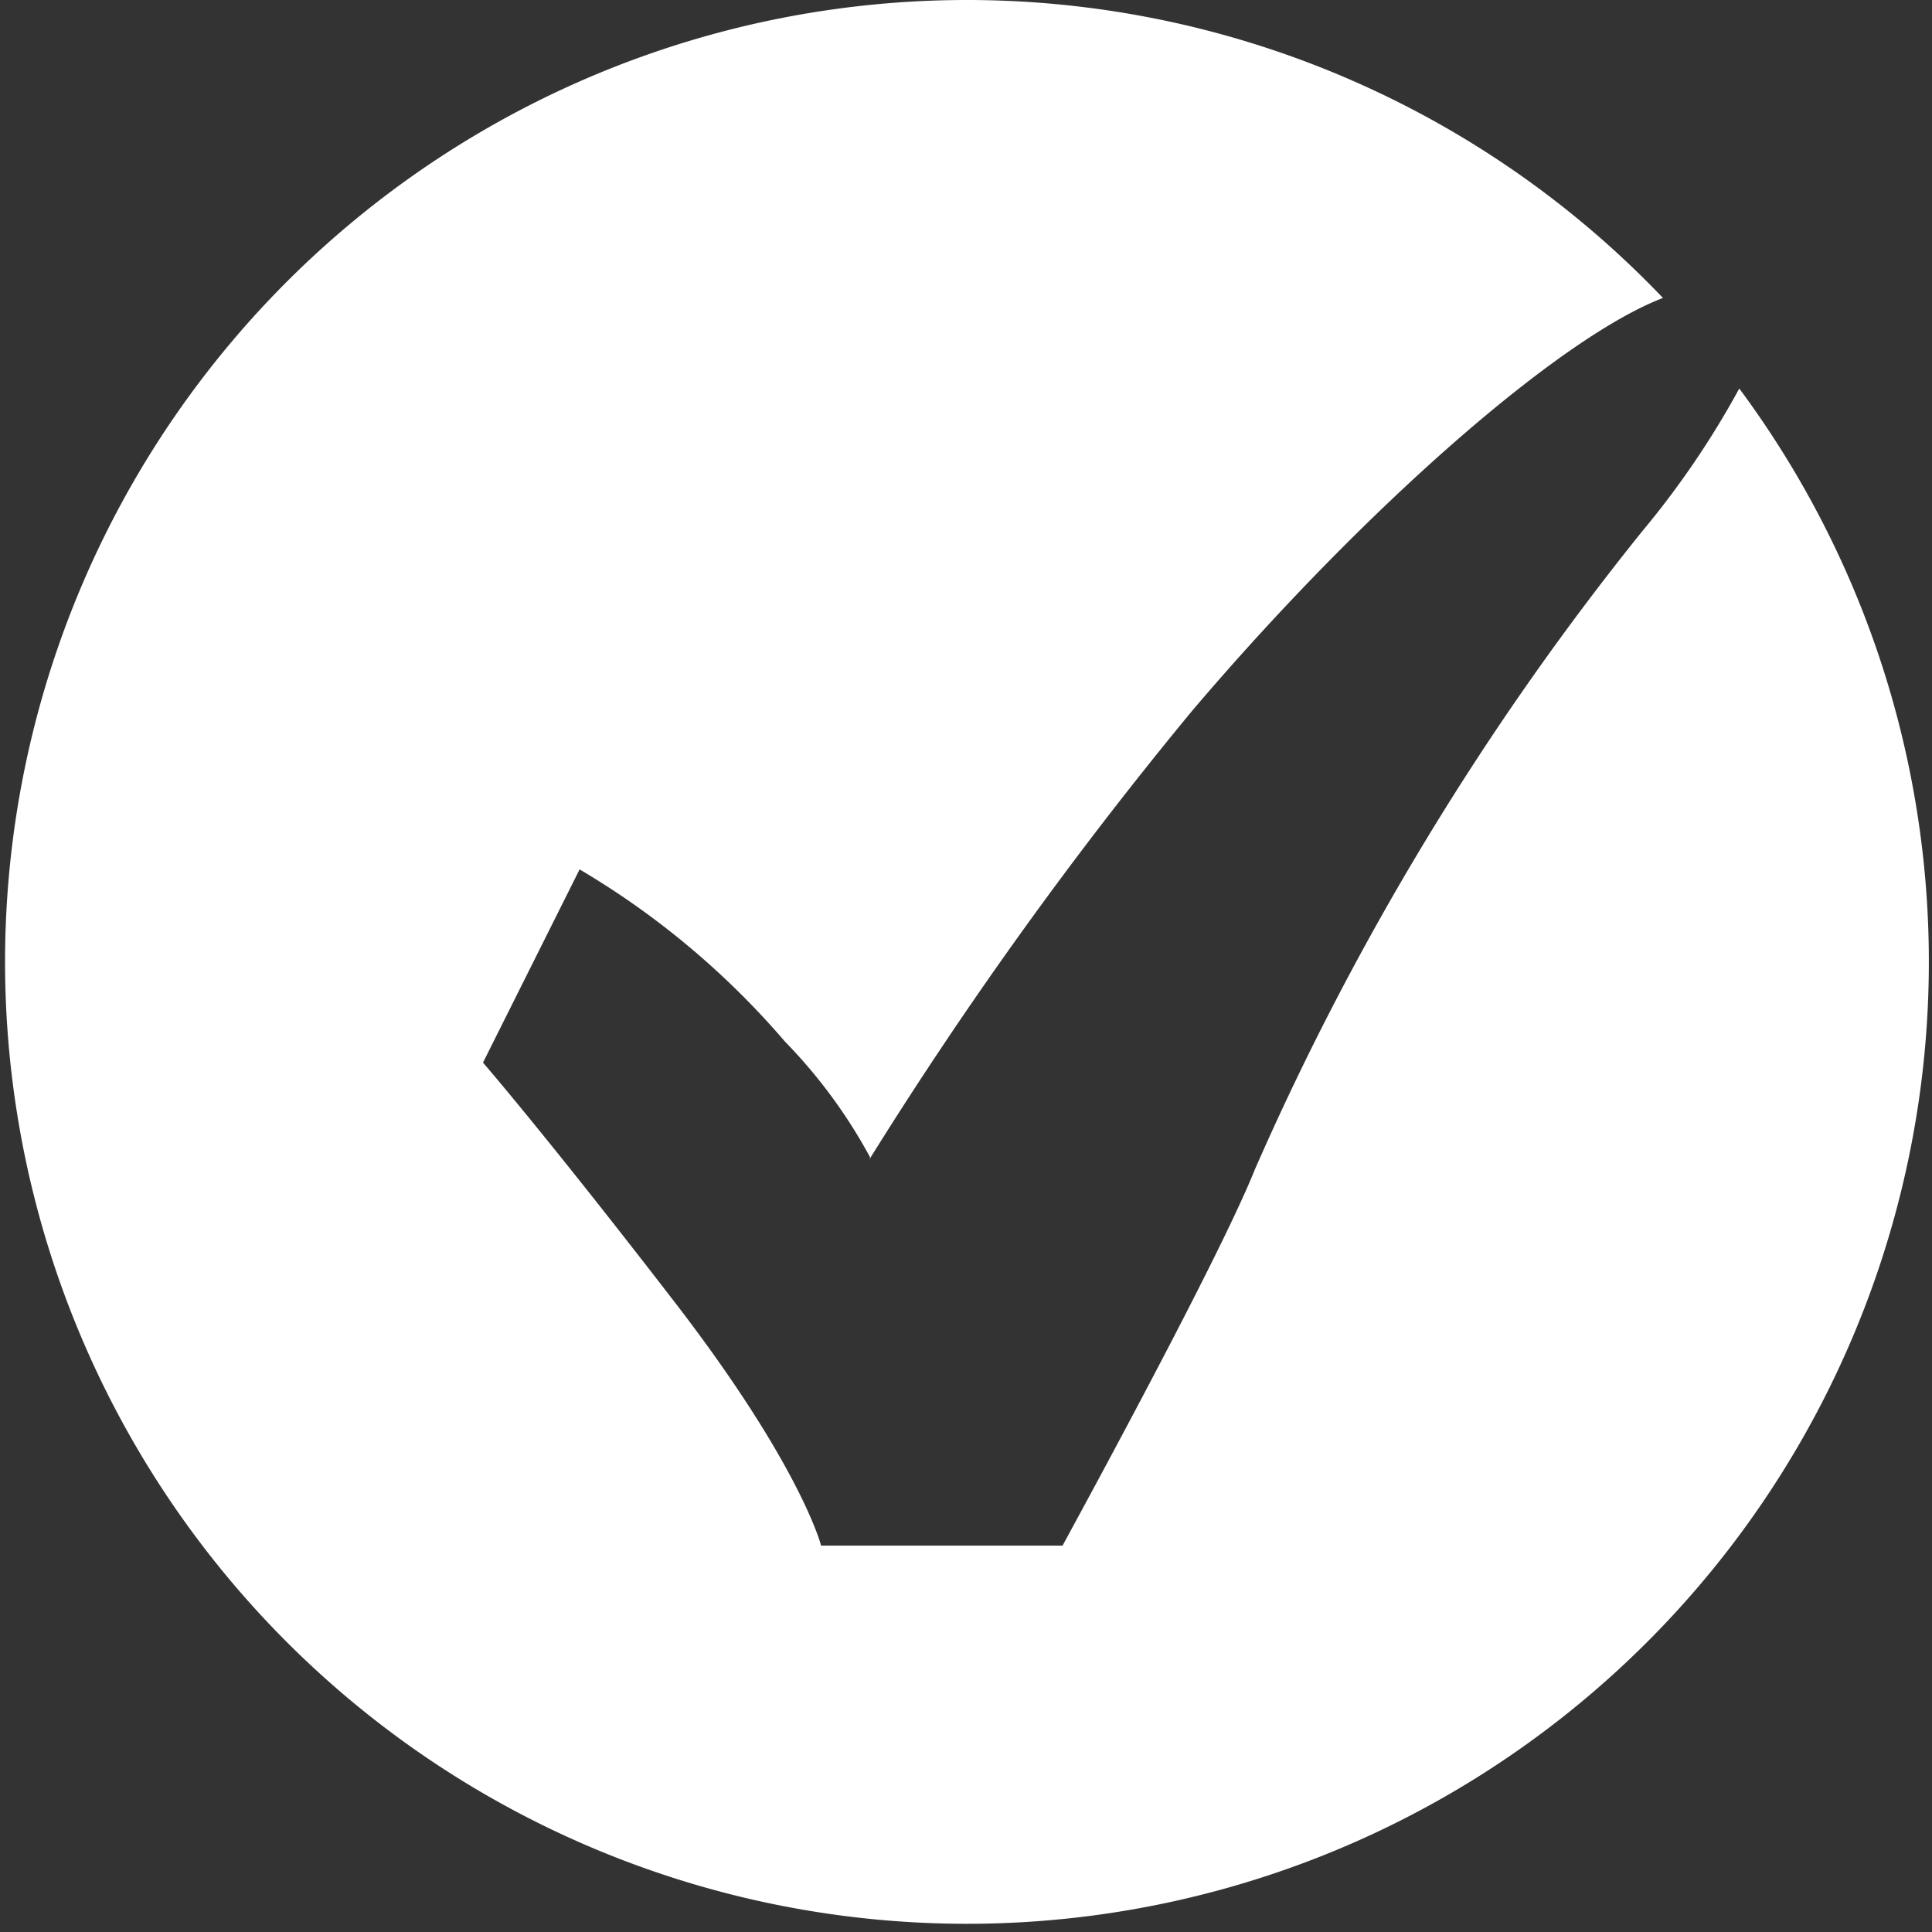 <svg xmlns="http://www.w3.org/2000/svg" width="40" height="40" viewBox="0 0 40 40">
  <rect x="0" y="0" width="40" height="40" fill="#333333" stroke="none"/>
  <defs>
    <style>
      .cls-1 {
        fill: #fff;
        fill-rule: evenodd;
      }
    </style>
  </defs>
  <path class="cls-1" d="M2560.69,424.707a85.712,85.712,0,0,0-6.67,9.264,10.732,10.732,0,0,0-1.77-2.408A16.936,16.936,0,0,0,2548,428l-2,4s1.32,1.522,4,5c2.59,3.37,3,5,3,5h5c0.01-.029,3.2-5.835,3.98-7.786A58.536,58.536,0,0,1,2570,421a18.236,18.236,0,0,0,2.01-2.956,19.915,19.915,0,1,1-1.58-1.875C2568.28,416.99,2564.24,420.531,2560.69,424.707ZM2554,434a0.148,0.148,0,0,1,.02-0.029C2554.02,434.005,2554,434,2554,434Z" transform="translate(-2536 -410)"/>
</svg>
